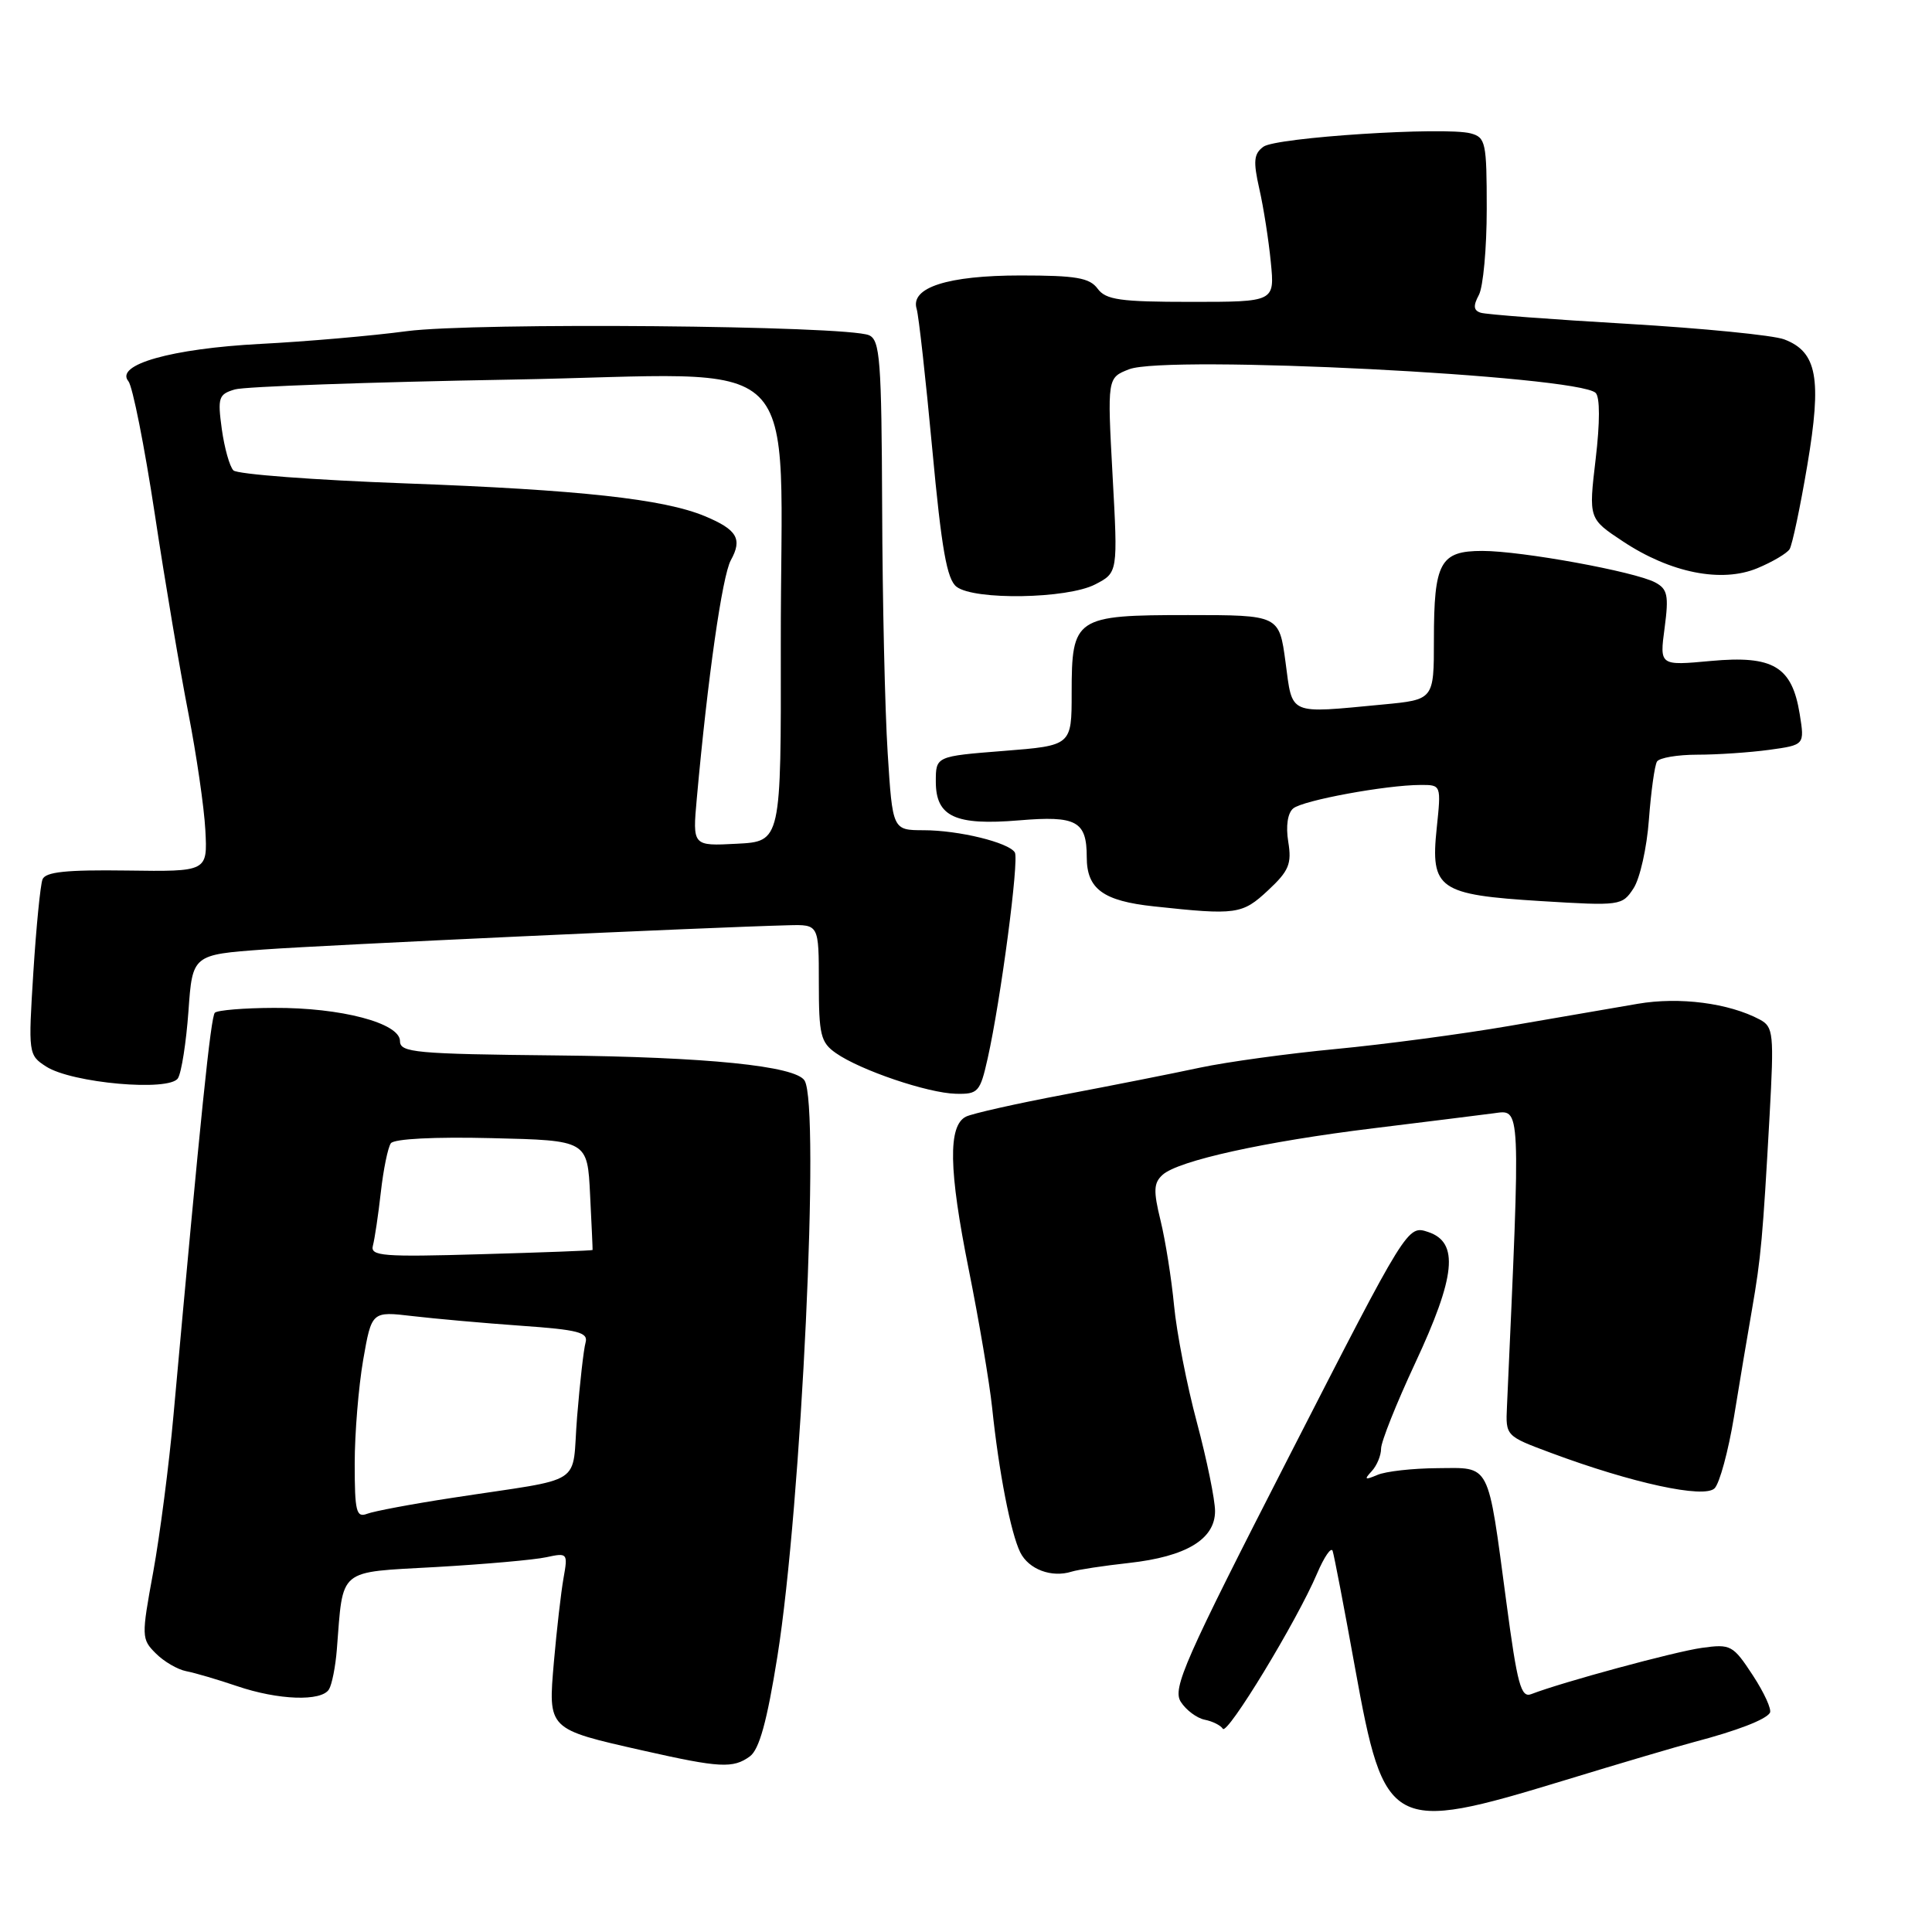 <?xml version="1.0" encoding="UTF-8" standalone="no"?>
<!DOCTYPE svg PUBLIC "-//W3C//DTD SVG 1.1//EN" "http://www.w3.org/Graphics/SVG/1.1/DTD/svg11.dtd" >
<svg xmlns="http://www.w3.org/2000/svg" xmlns:xlink="http://www.w3.org/1999/xlink" version="1.1" viewBox="0 0 256 256">
 <g >
 <path fill="currentColor"
d=" M 207.18 235.94 C 214.50 233.70 222.30 231.40 224.50 230.82 C 230.16 229.33 233.96 227.87 234.52 226.96 C 234.79 226.53 233.77 224.30 232.26 221.99 C 229.63 217.98 229.33 217.82 225.51 218.35 C 221.91 218.85 206.98 222.90 202.90 224.48 C 201.54 225.01 201.05 223.22 199.60 212.30 C 197.09 193.54 197.58 194.49 190.47 194.54 C 187.19 194.56 183.60 194.96 182.50 195.44 C 180.85 196.14 180.72 196.06 181.75 194.95 C 182.44 194.21 183.00 192.86 183.00 191.95 C 183.00 191.04 185.03 185.96 187.50 180.66 C 192.90 169.11 193.35 164.62 189.25 163.25 C 186.50 162.33 186.50 162.33 170.84 192.92 C 156.93 220.08 155.33 223.72 156.46 225.50 C 157.16 226.60 158.59 227.66 159.62 227.87 C 160.65 228.07 161.74 228.61 162.03 229.07 C 162.61 229.99 171.84 214.80 174.52 208.50 C 175.46 206.30 176.38 204.95 176.58 205.50 C 176.77 206.05 178.11 213.03 179.55 221.00 C 183.44 242.49 184.25 242.93 207.18 235.94 Z  M 99.36 232.73 C 100.61 231.81 101.63 228.11 103.01 219.48 C 106.19 199.56 108.69 146.55 106.61 143.18 C 105.41 141.24 93.65 140.05 73.75 139.85 C 55.03 139.66 53.00 139.47 53.00 137.95 C 53.00 135.56 45.17 133.50 36.29 133.55 C 32.33 133.56 28.81 133.86 28.47 134.19 C 27.93 134.74 26.60 147.61 22.99 187.50 C 22.40 194.10 21.18 203.47 20.30 208.31 C 18.73 216.86 18.74 217.19 20.64 219.08 C 21.71 220.16 23.53 221.22 24.67 221.44 C 25.82 221.66 28.85 222.55 31.41 223.42 C 36.88 225.28 42.59 225.48 43.59 223.85 C 43.98 223.22 44.45 220.86 44.63 218.60 C 45.50 207.65 44.62 208.38 57.77 207.64 C 64.22 207.27 70.80 206.69 72.39 206.34 C 75.21 205.73 75.26 205.80 74.67 209.11 C 74.34 210.97 73.77 215.94 73.40 220.15 C 72.62 229.21 72.49 229.09 85.30 231.98 C 95.36 234.25 97.14 234.35 99.36 232.73 Z  M 149.60 207.10 C 157.17 206.26 161.00 203.96 161.00 200.23 C 161.00 198.73 159.92 193.45 158.60 188.50 C 157.27 183.55 155.91 176.57 155.57 173.00 C 155.23 169.43 154.42 164.35 153.78 161.73 C 152.81 157.77 152.86 156.74 154.06 155.66 C 156.14 153.79 167.59 151.26 182.00 149.50 C 188.88 148.65 196.03 147.77 197.90 147.52 C 201.56 147.04 201.50 145.85 199.68 186.39 C 199.50 190.27 199.51 190.28 205.50 192.51 C 216.29 196.53 225.81 198.59 227.19 197.21 C 227.86 196.54 229.01 192.28 229.76 187.75 C 230.50 183.21 231.57 176.80 232.15 173.50 C 233.34 166.64 233.58 163.97 234.48 147.82 C 235.08 136.93 234.99 136.07 233.19 135.10 C 229.09 132.91 222.52 132.06 217.00 133.01 C 213.97 133.53 206.32 134.85 200.00 135.94 C 193.68 137.03 183.32 138.40 177.00 139.00 C 170.68 139.60 162.57 140.71 159.00 141.47 C 155.43 142.24 147.32 143.84 141.00 145.04 C 134.68 146.23 128.82 147.55 128.00 147.96 C 125.60 149.15 125.71 155.01 128.36 168.20 C 129.72 174.97 131.11 183.20 131.46 186.50 C 132.35 195.06 133.93 203.14 135.19 205.70 C 136.31 207.95 139.34 209.09 142.00 208.25 C 142.82 207.99 146.24 207.47 149.60 207.10 Z  M 130.87 140.25 C 132.60 132.54 135.06 113.91 134.47 112.95 C 133.65 111.63 127.03 110.01 122.39 110.01 C 118.27 110.00 118.27 110.00 117.62 99.75 C 117.26 94.11 116.93 79.52 116.89 67.32 C 116.81 47.70 116.61 45.06 115.15 44.42 C 112.18 43.13 62.87 42.70 53.92 43.88 C 49.29 44.50 40.55 45.26 34.50 45.57 C 22.72 46.19 15.19 48.32 17.01 50.51 C 17.57 51.18 19.14 59.10 20.51 68.11 C 21.87 77.13 23.88 89.00 24.96 94.50 C 26.03 100.00 27.05 106.97 27.21 110.00 C 27.50 115.50 27.50 115.50 16.82 115.35 C 8.75 115.24 6.01 115.53 5.63 116.53 C 5.35 117.26 4.80 122.79 4.42 128.82 C 3.74 139.62 3.76 139.80 6.11 141.32 C 9.52 143.52 22.47 144.67 23.58 142.87 C 24.05 142.11 24.67 138.12 24.97 134.00 C 25.50 126.50 25.50 126.50 35.00 125.81 C 43.35 125.21 93.72 122.88 104.50 122.60 C 108.50 122.50 108.50 122.50 108.50 130.23 C 108.50 137.12 108.74 138.13 110.76 139.54 C 113.99 141.81 122.94 144.84 126.65 144.93 C 129.61 145.00 129.87 144.71 130.87 140.25 Z  M 168.02 117.98 C 170.79 115.40 171.18 114.47 170.70 111.54 C 170.36 109.45 170.62 107.73 171.36 107.12 C 172.64 106.05 183.66 104.02 188.23 104.01 C 190.97 104.00 190.97 104.00 190.37 109.75 C 189.53 117.81 190.61 118.56 204.21 119.40 C 214.68 120.04 214.95 120.01 216.45 117.71 C 217.30 116.42 218.22 112.31 218.49 108.59 C 218.77 104.86 219.25 101.41 219.56 100.91 C 219.87 100.41 222.28 100.00 224.92 100.00 C 227.56 100.00 231.84 99.71 234.42 99.36 C 239.13 98.71 239.13 98.71 238.47 94.61 C 237.45 88.31 234.96 86.82 226.70 87.58 C 219.90 88.21 219.90 88.21 220.57 83.20 C 221.14 78.90 220.96 78.05 219.33 77.18 C 216.64 75.74 201.62 73.00 196.42 73.00 C 190.82 73.00 190.00 74.51 190.00 84.79 C 190.00 92.71 190.00 92.71 183.25 93.35 C 170.57 94.55 171.29 94.86 170.34 87.75 C 169.50 81.50 169.50 81.50 157.43 81.50 C 142.45 81.50 142.00 81.80 142.00 91.82 C 142.00 98.79 142.00 98.79 133.00 99.50 C 124.00 100.21 124.00 100.21 124.00 103.57 C 124.00 108.22 126.57 109.41 135.05 108.70 C 142.65 108.06 144.00 108.80 144.00 113.58 C 144.00 117.79 146.16 119.38 152.90 120.10 C 163.83 121.28 164.60 121.17 168.02 117.98 Z  M 145.11 77.44 C 148.13 75.88 148.13 75.88 147.42 62.97 C 146.72 50.06 146.72 50.06 149.61 48.93 C 154.58 47.00 209.05 49.76 211.43 52.06 C 212.01 52.62 212.01 55.97 211.43 60.85 C 210.50 68.73 210.50 68.73 215.05 71.74 C 221.36 75.92 228.12 77.26 232.86 75.29 C 234.86 74.46 236.78 73.32 237.13 72.77 C 237.48 72.22 238.54 67.20 239.48 61.63 C 241.42 50.13 240.78 46.63 236.42 44.97 C 234.98 44.42 225.63 43.50 215.65 42.91 C 205.67 42.33 196.92 41.67 196.21 41.44 C 195.25 41.14 195.18 40.53 195.96 39.08 C 196.53 38.01 197.00 32.88 197.00 27.68 C 197.00 18.87 196.86 18.20 194.86 17.67 C 191.40 16.77 169.10 18.20 167.41 19.44 C 166.13 20.38 166.04 21.35 166.87 25.04 C 167.43 27.49 168.11 31.86 168.39 34.75 C 168.91 40.00 168.91 40.00 157.81 40.00 C 148.40 40.00 146.53 39.73 145.44 38.25 C 144.38 36.81 142.58 36.50 135.23 36.50 C 125.57 36.50 120.59 38.10 121.46 40.93 C 121.73 41.79 122.66 50.15 123.53 59.50 C 124.76 72.75 125.47 76.78 126.75 77.75 C 129.11 79.56 141.42 79.35 145.11 77.44 Z  M 47.00 193.94 C 47.00 189.94 47.51 183.76 48.12 180.21 C 49.25 173.75 49.25 173.75 54.67 174.39 C 57.65 174.74 64.13 175.32 69.07 175.67 C 76.63 176.20 77.97 176.55 77.59 177.90 C 77.34 178.78 76.84 183.20 76.47 187.72 C 75.70 197.15 77.93 195.70 59.88 198.48 C 54.59 199.29 49.53 200.24 48.63 200.59 C 47.21 201.13 47.00 200.26 47.00 193.94 Z  M 49.41 165.06 C 49.64 164.20 50.12 161.02 50.46 157.99 C 50.80 154.96 51.40 152.04 51.79 151.49 C 52.22 150.90 57.57 150.62 65.17 150.81 C 77.84 151.11 77.84 151.11 78.19 158.31 C 78.39 162.26 78.54 165.56 78.52 165.63 C 78.51 165.71 71.86 165.96 63.74 166.19 C 50.73 166.57 49.04 166.44 49.41 165.06 Z  M 92.33 105.80 C 93.77 89.84 95.70 76.30 96.84 74.23 C 98.40 71.41 97.67 70.18 93.41 68.40 C 87.96 66.12 76.81 64.90 53.68 64.05 C 41.67 63.61 31.44 62.84 30.93 62.33 C 30.43 61.83 29.74 59.37 29.39 56.86 C 28.82 52.67 28.96 52.24 31.13 51.60 C 32.44 51.22 48.87 50.63 67.67 50.30 C 107.71 49.60 103.40 45.36 103.46 85.50 C 103.50 111.50 103.50 111.50 97.63 111.80 C 91.76 112.11 91.76 112.11 92.33 105.80 Z "/>
</g>
</svg>